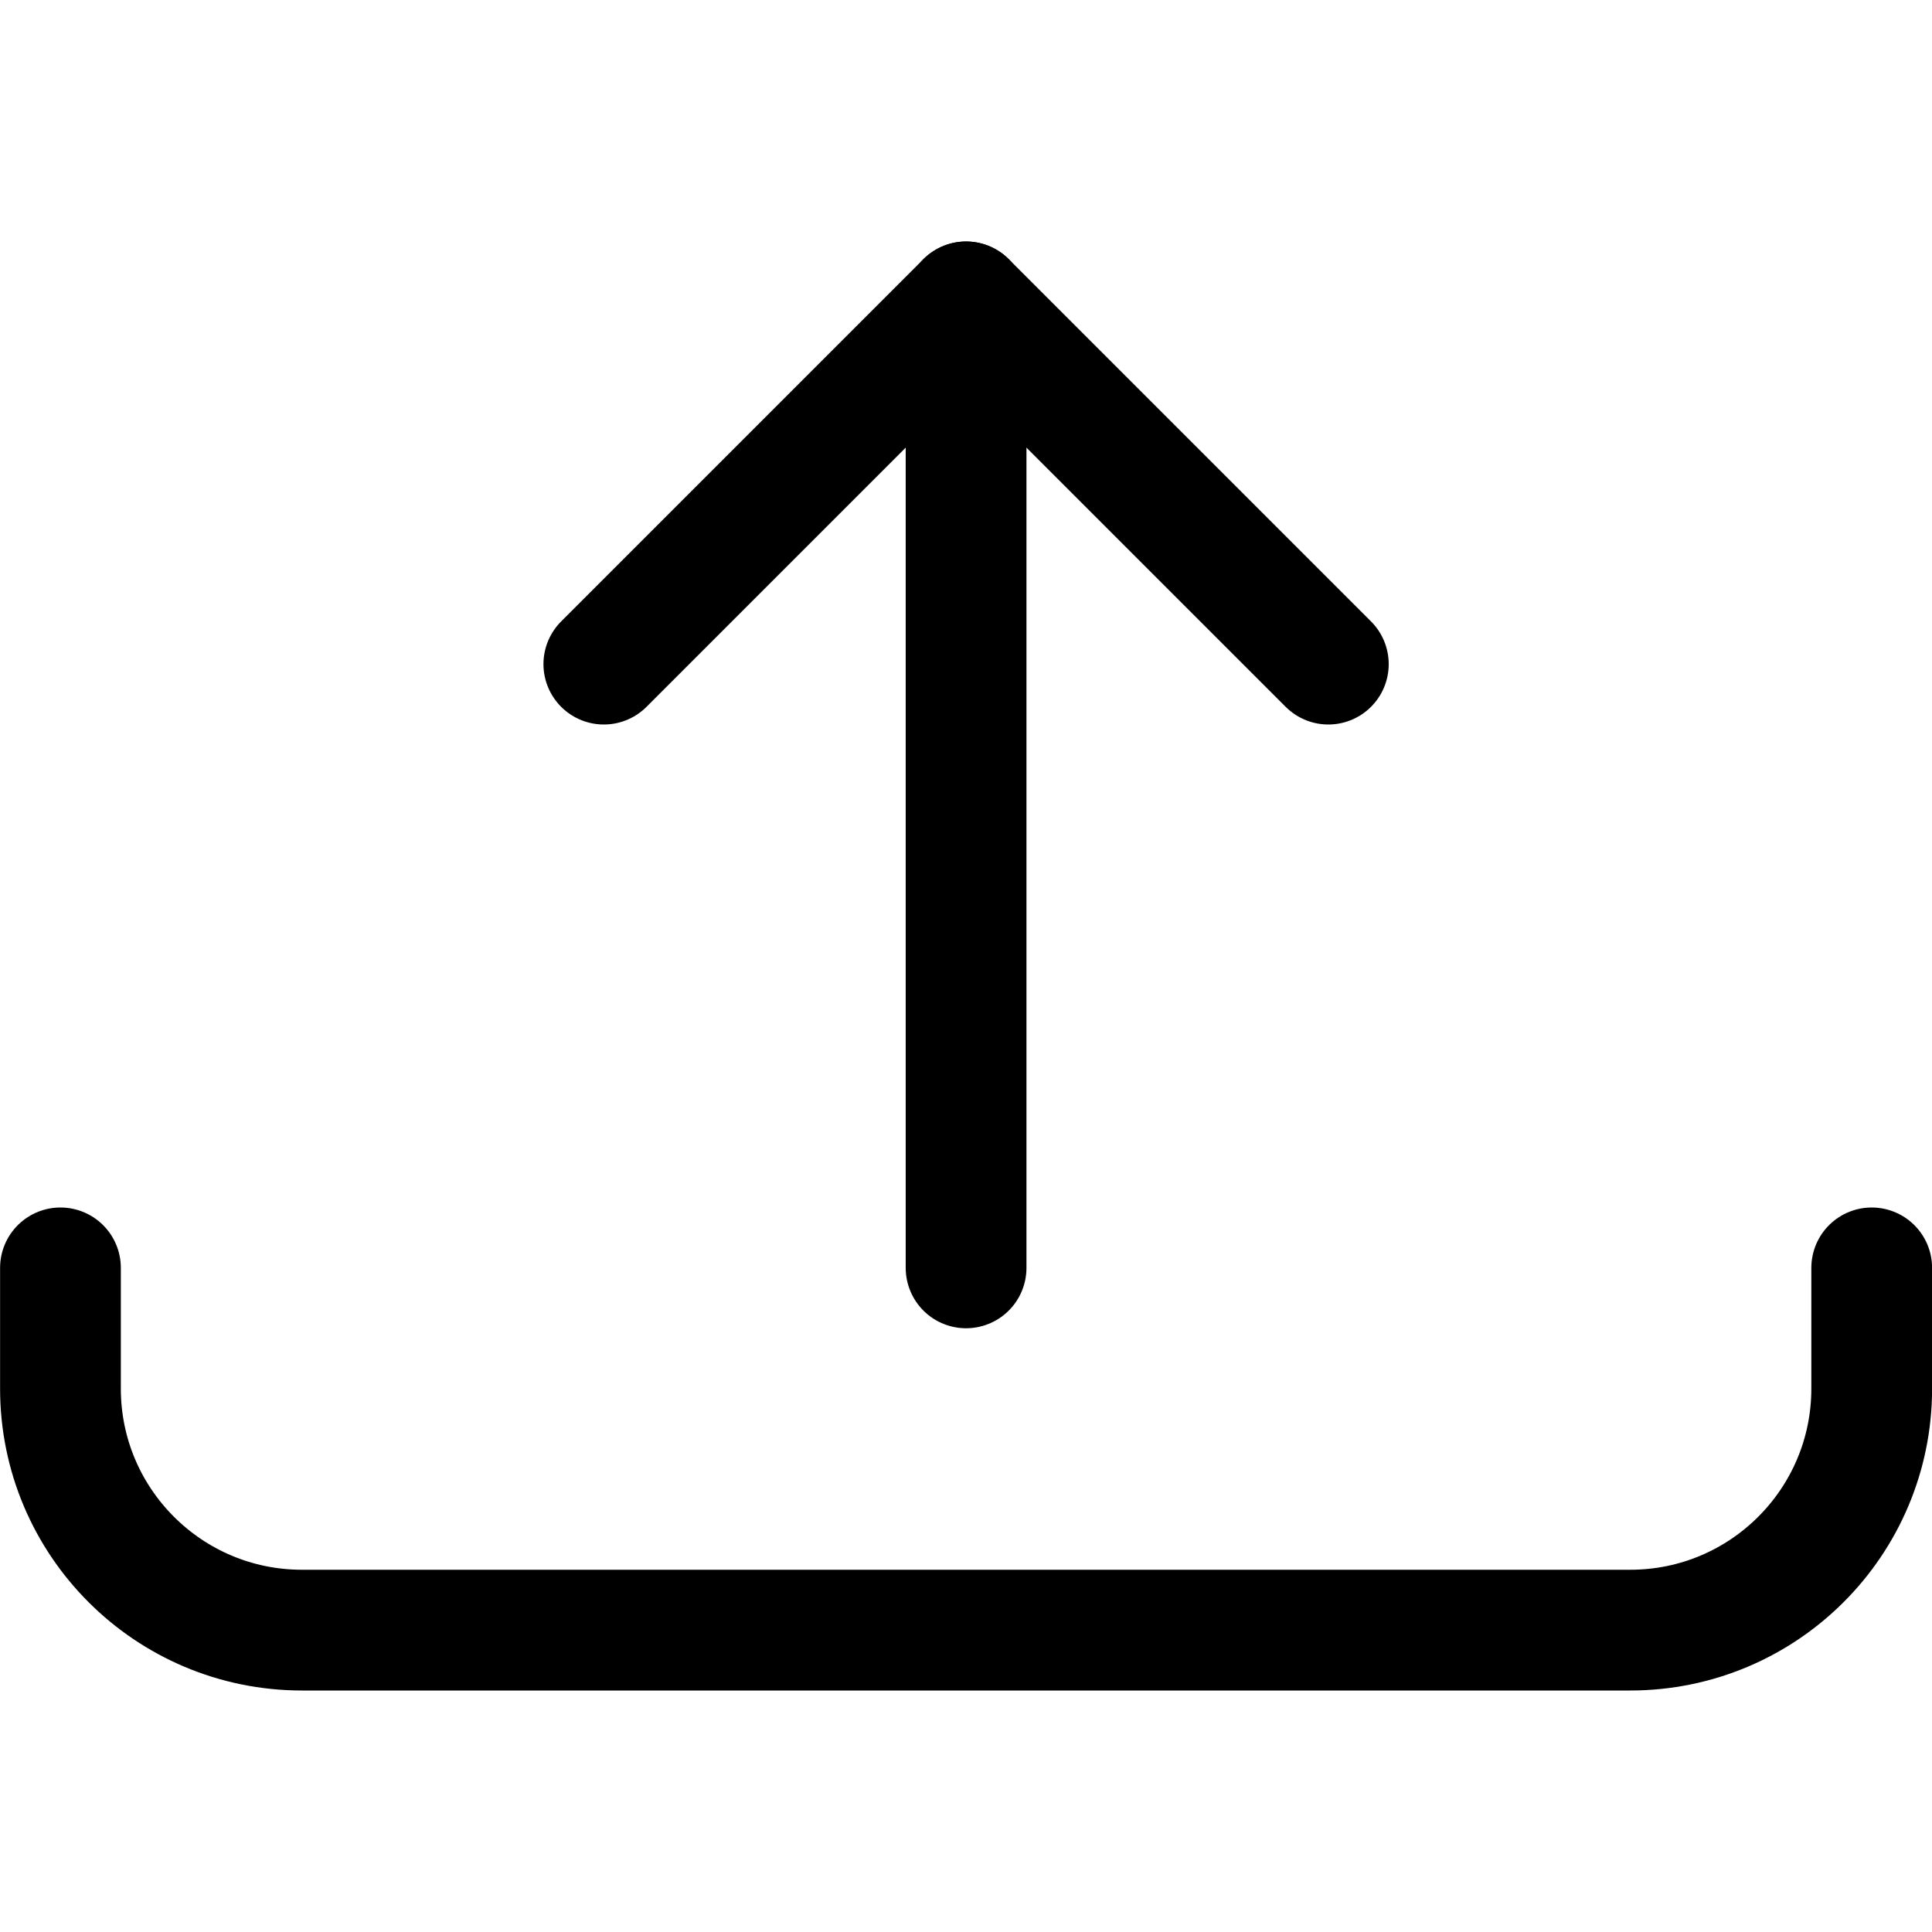 <svg xmlns="http://www.w3.org/2000/svg" version="1.1" xmlns:xlink="http://www.w3.org/1999/xlink" xmlns:svgjs="http://svgjs.com/svgjs" viewBox="0 0 24 24" height="24" width="24"><title>Exported from Streamline App (https://app.streamlineicons.com)</title><g transform="matrix(1,0,0,1,0,0)"><path d="M 12.001,15.75v-12 " stroke="#000000" fill="none" stroke-width="1.5" stroke-linecap="round" stroke-linejoin="round"></path><path d="M 16.501,8.25l-4.5-4.5l-4.5,4.5 " stroke="#000000" fill="none" stroke-width="1.5" stroke-linecap="round" stroke-linejoin="round"></path><path d="M 23.251,15.75v1.5c0,1.657-1.343,3-3,3h-16.5 c-1.657,0-3-1.343-3-3v-1.5" stroke="#000000" fill="none" stroke-width="1.5" stroke-linecap="round" stroke-linejoin="round"></path></g></svg>
